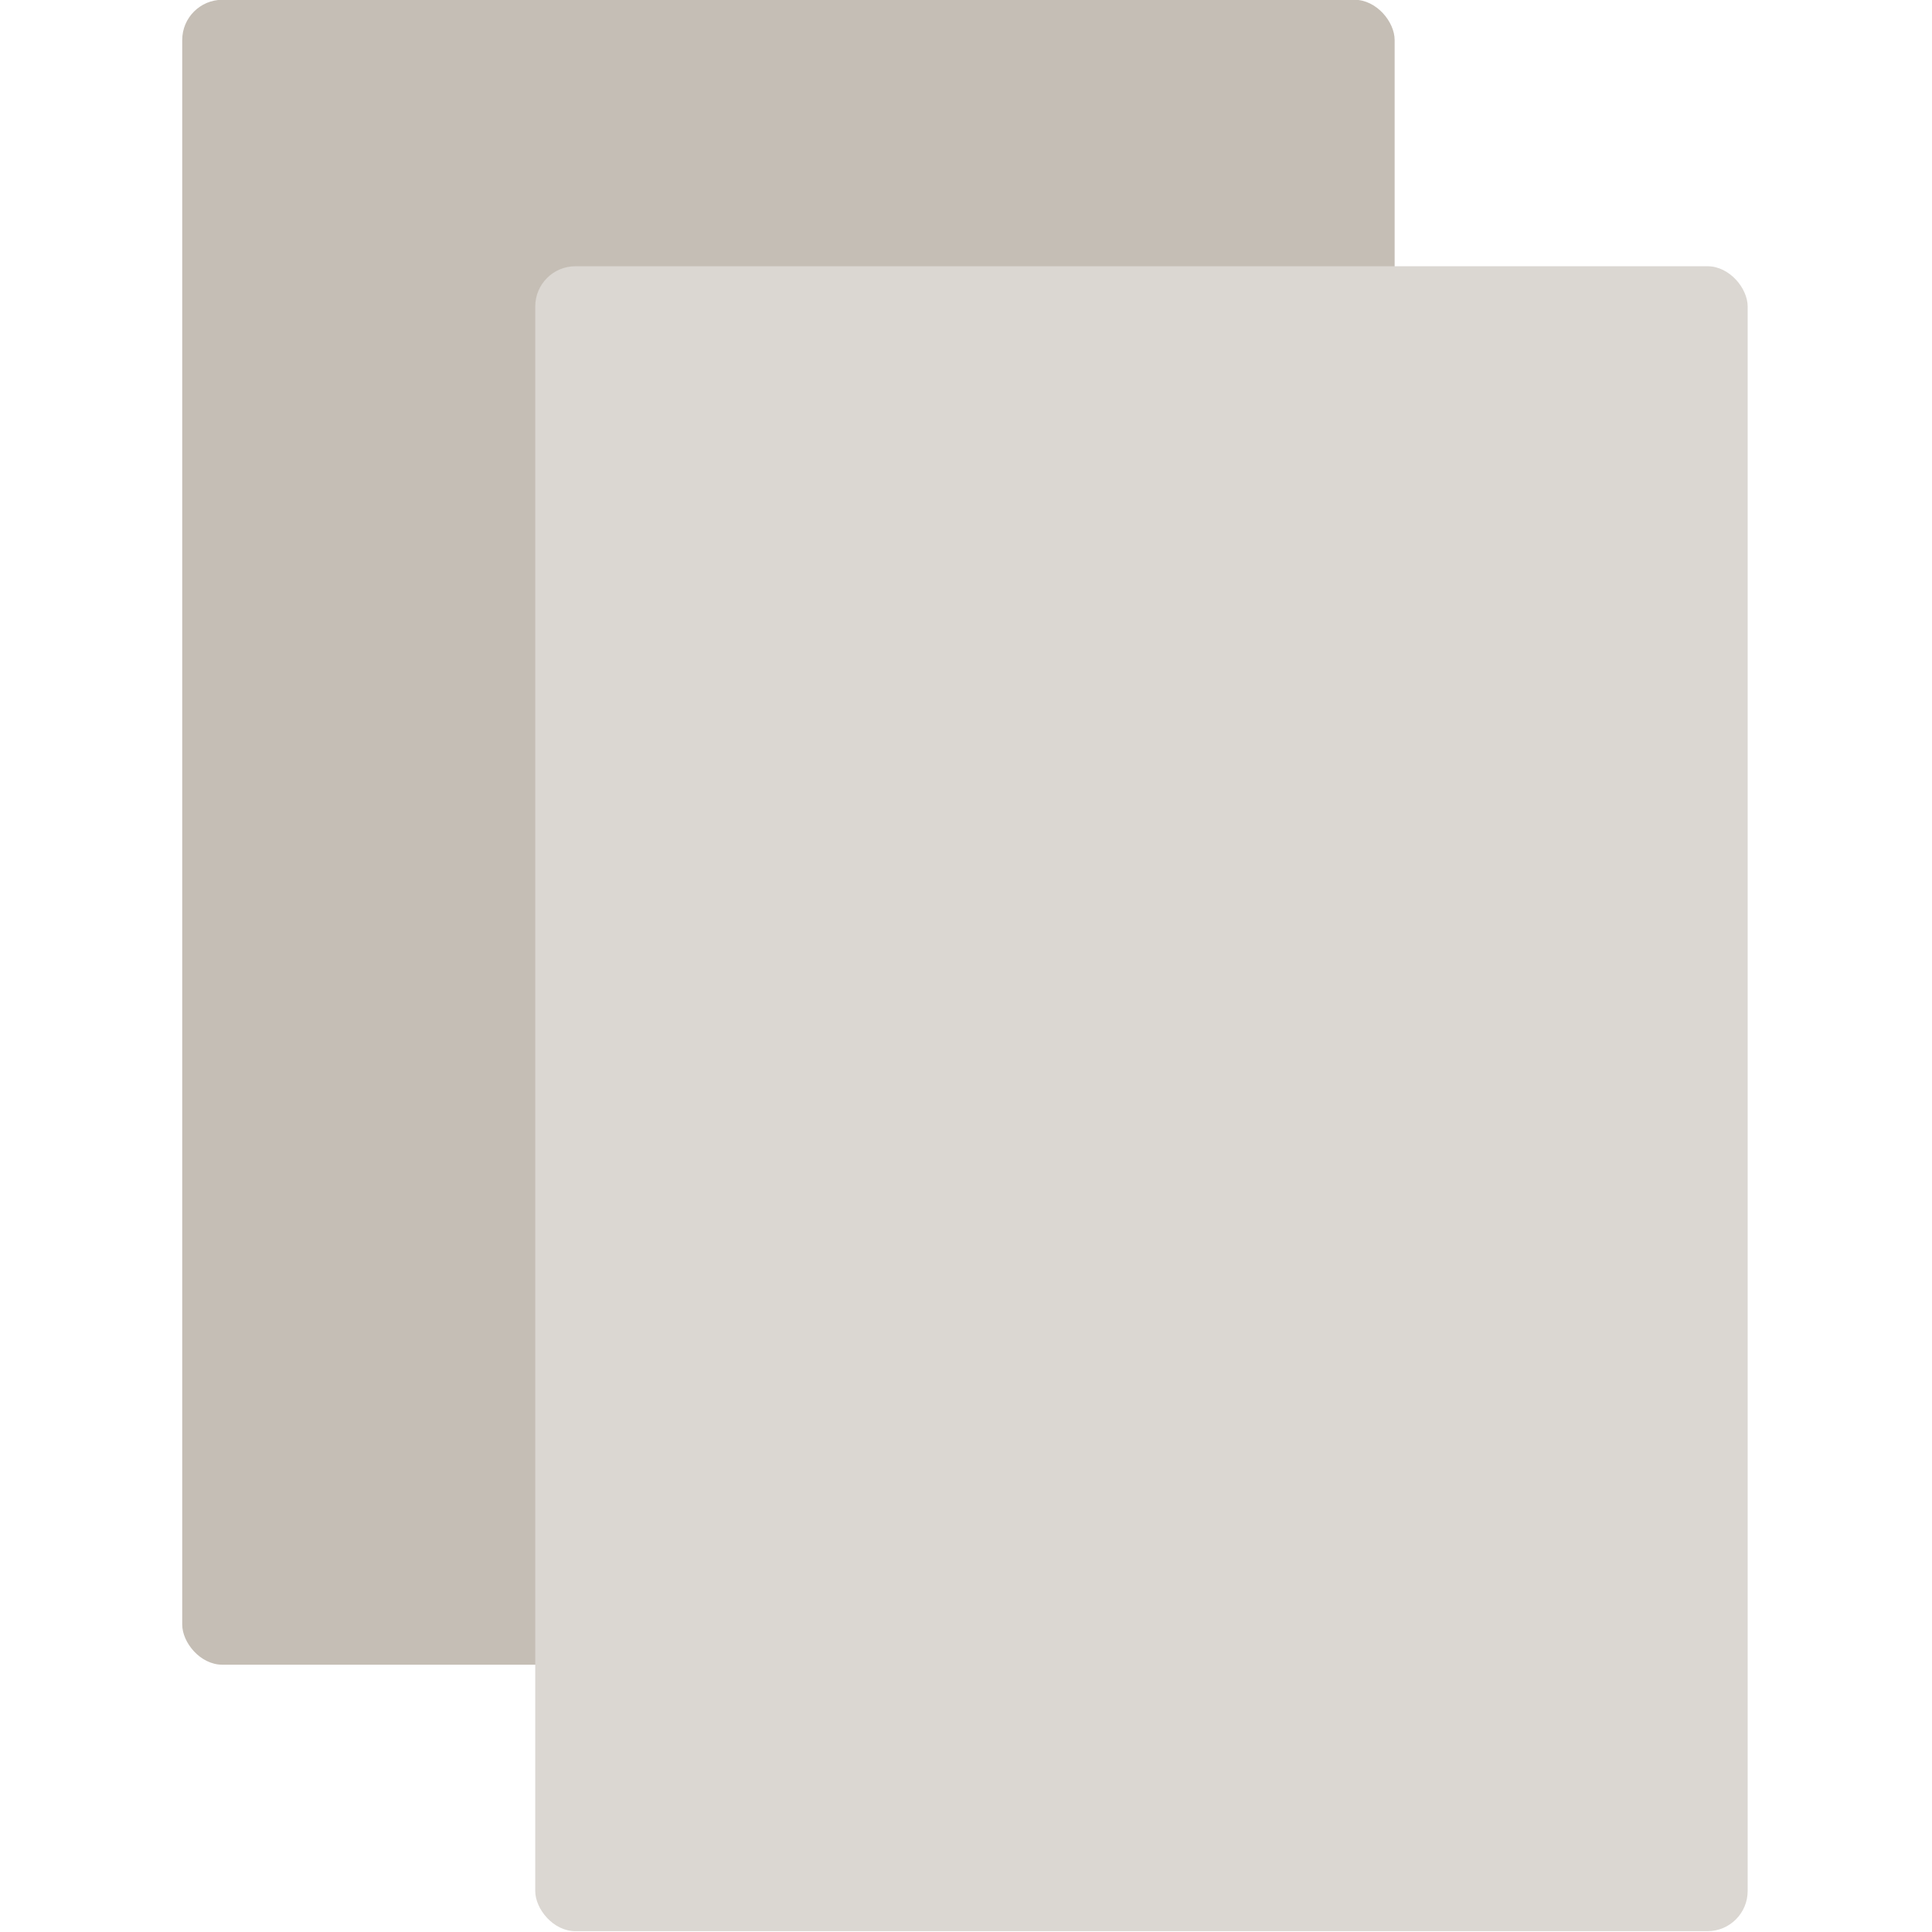 <?xml version="1.0" encoding="UTF-8" standalone="no"?>
<!-- Created with Inkscape (http://www.inkscape.org/) -->

<svg
   width="16"
   height="16"
   viewBox="0 0 4.233 4.233"
   version="1.1"
   id="svg26107"
   inkscape:version="1.2 (dc2aedaf03, 2022-05-15)"
   inkscape:export-filename="password.svg"
   inkscape:export-xdpi="96"
   inkscape:export-ydpi="96"
   xmlns:inkscape="http://www.inkscape.org/namespaces/inkscape"
   xmlns:sodipodi="http://sodipodi.sourceforge.net/DTD/sodipodi-0.dtd"
   xmlns="http://www.w3.org/2000/svg"
   xmlns:svg="http://www.w3.org/2000/svg">
  <sodipodi:namedview
     id="namedview26109"
     pagecolor="#ffffff"
     bordercolor="#828282"
     borderopacity="1"
     inkscape:showpageshadow="false"
     inkscape:pageopacity="0"
     inkscape:pagecheckerboard="false"
     inkscape:deskcolor="#ffffff"
     inkscape:document-units="mm"
     showgrid="false"
     shape-rendering="auto" />
  <defs
     id="defs26104" />
  <g
     inkscape:label="Ebene 1"
     inkscape:groupmode="layer"
     id="layer1">
    <g
       id="g5352"
       transform="matrix(1.584,0,0,1.584,-1.237,-1.241)">
      <g
         id="g5479"
         transform="matrix(1.09,0,0,1.09,-0.191,-0.313)">
        <g
           id="g6547"
           transform="matrix(0.726,0,0,0.726,0.603,0.619)"
           style="fill:#e01b24;fill-opacity:1">
          <g
             id="g10737"
             transform="matrix(1.08,0,0,1.08,-0.168,-0.179)">
            <g
               id="g12316"
               transform="matrix(1.103,0,0,1.103,-0.12,-0.389)">
              <rect
                 style="fill:#c5beb5;fill-opacity:1;stroke:none;stroke-width:0.142;stroke-linecap:square;stroke-linejoin:round;stroke-miterlimit:0;stroke-dasharray:none;stroke-opacity:1"
                 id="rect11564"
                 width="1.779"
                 height="2.443"
                 x="0.851"
                 y="0.95"
                 ry="0.059" />
              <rect
                 style="fill:#dbd7d2;fill-opacity:1;stroke:none;stroke-width:0.142;stroke-linecap:square;stroke-linejoin:round;stroke-miterlimit:0;stroke-dasharray:none;stroke-opacity:1"
                 id="rect11564-0"
                 width="1.779"
                 height="2.443"
                 x="1.369"
                 y="1.341"
                 ry="0.059" />
            </g>
          </g>
        </g>
      </g>
    </g>
  </g>
</svg>
